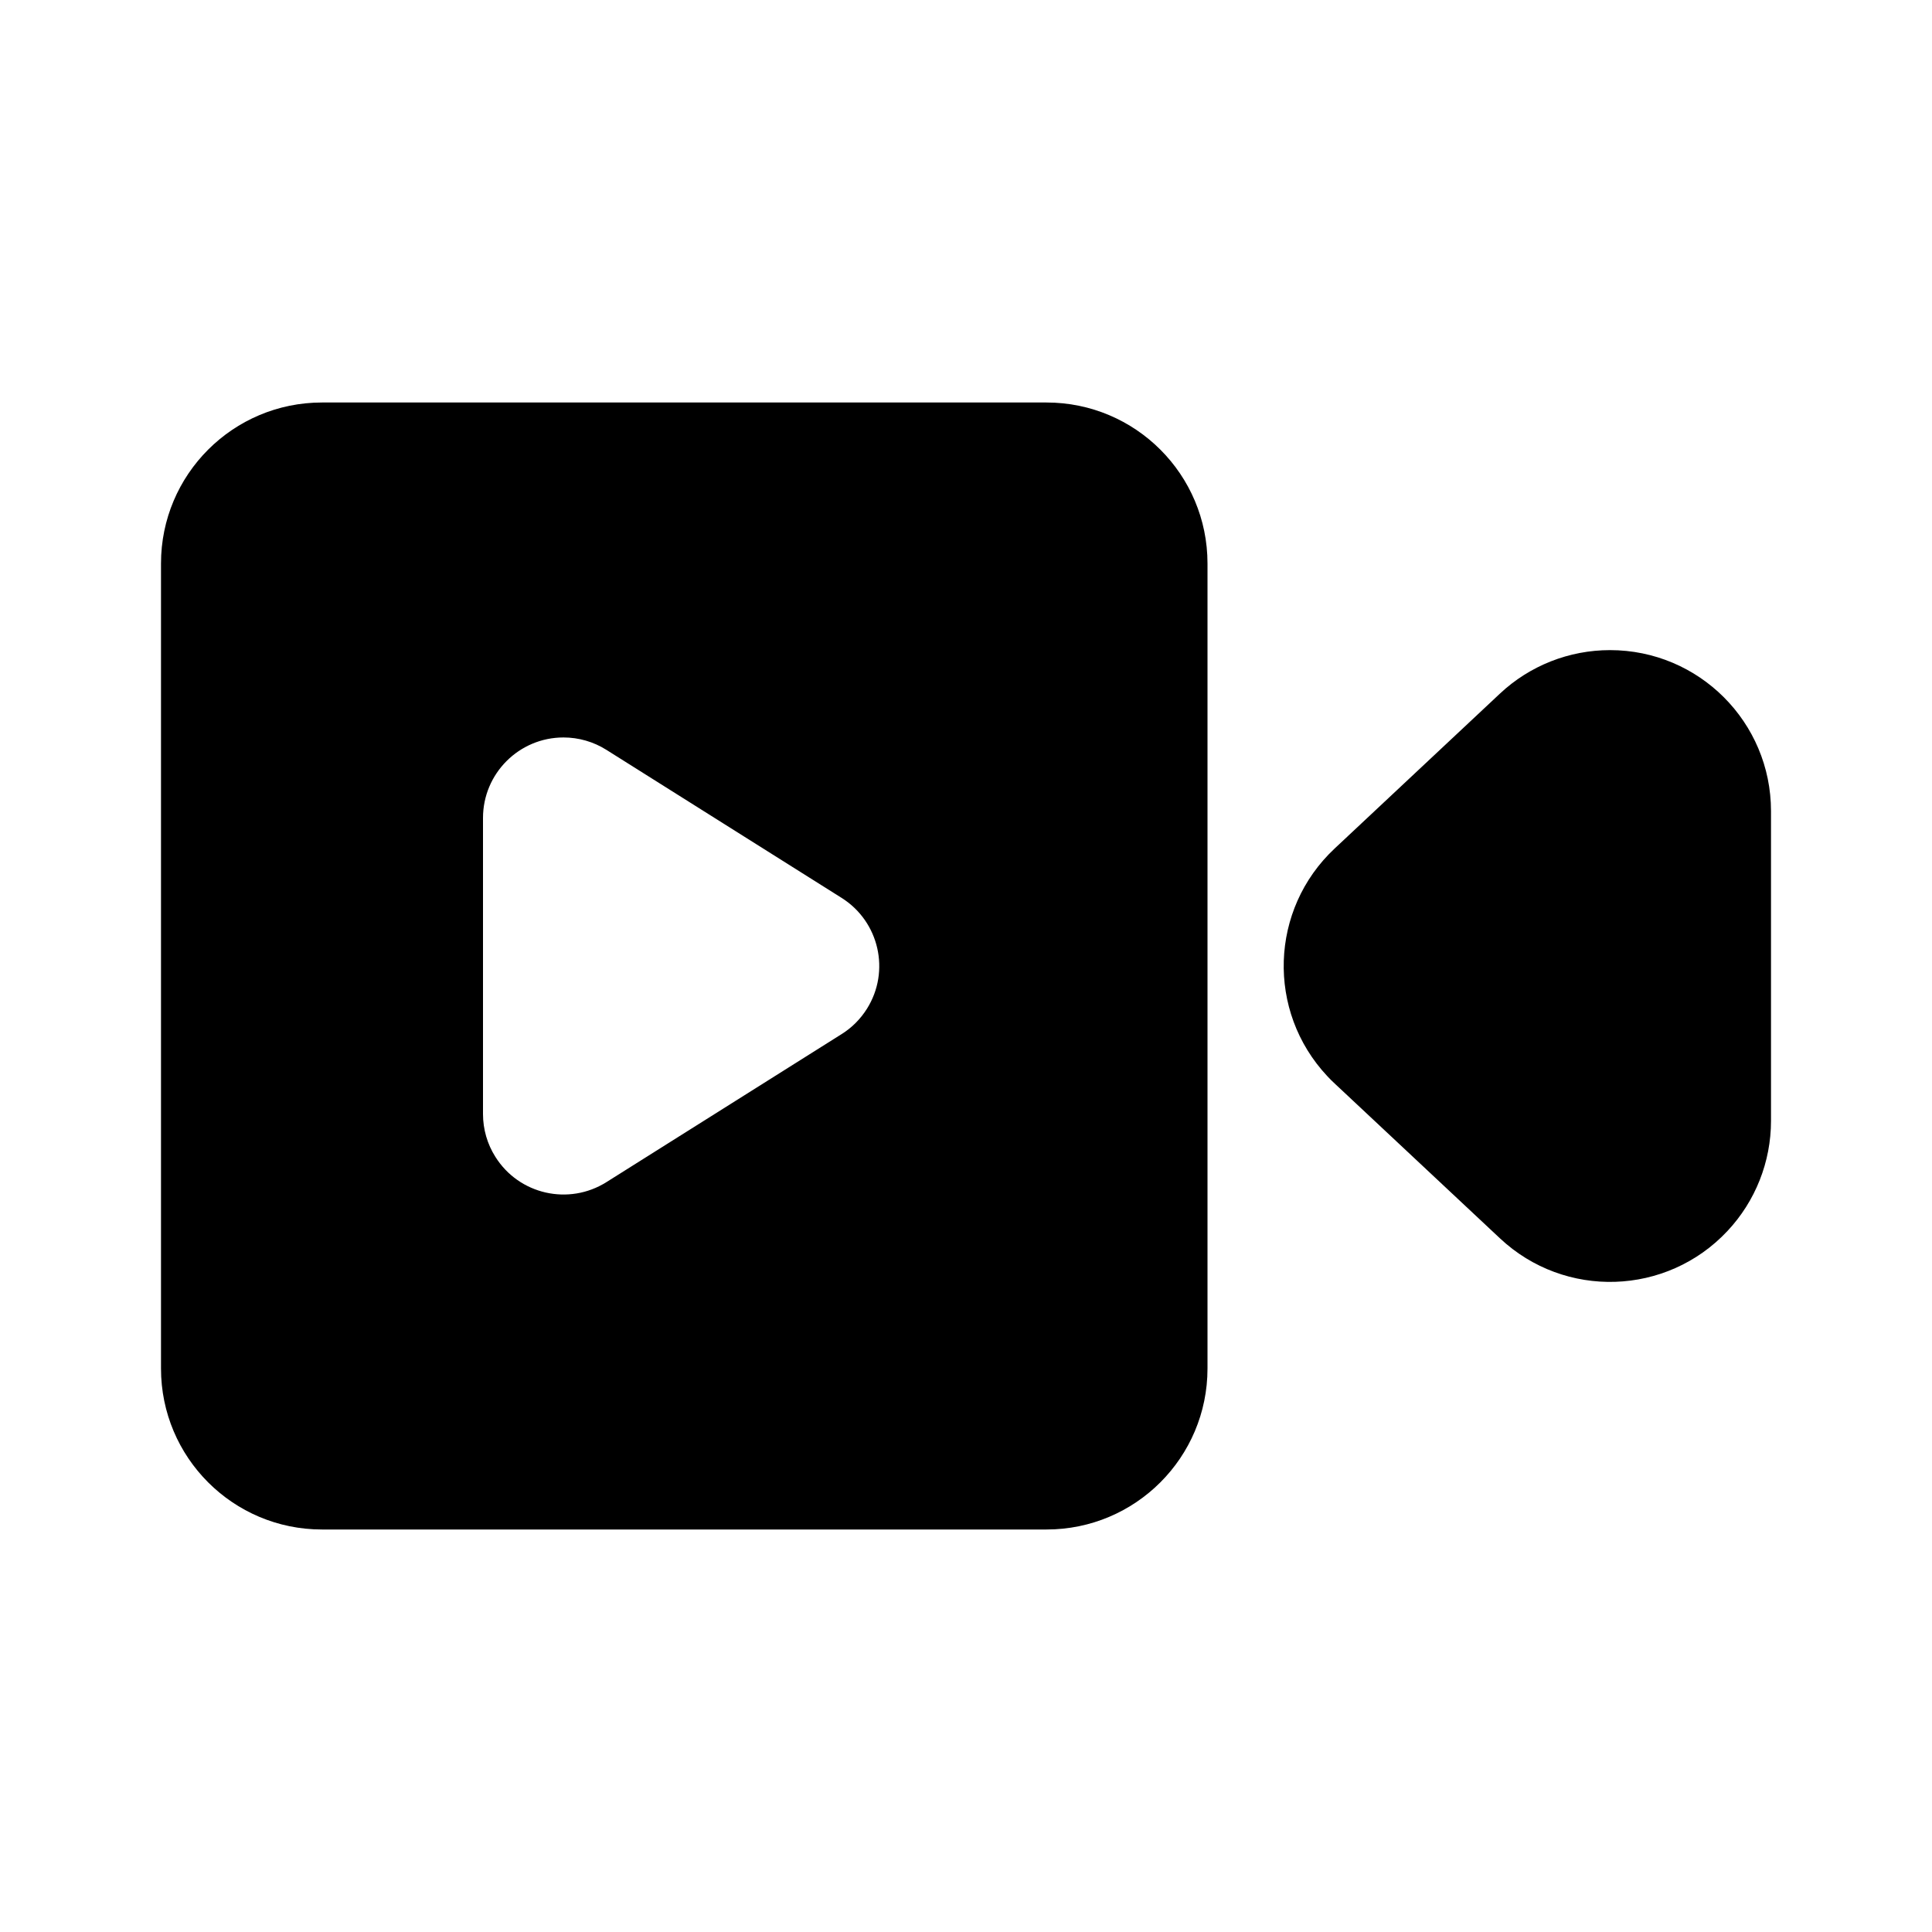<?xml version="1.0" encoding="UTF-8"?>
<svg width="24px" height="24px" viewBox="0 0 24 24" version="1.1" xmlns="http://www.w3.org/2000/svg" xmlns:xlink="http://www.w3.org/1999/xlink">
    <!-- Generator: Sketch 52.6 (67491) - http://www.bohemiancoding.com/sketch -->
    <title>video</title>
    <desc>Created with Sketch.</desc>
    <defs>
        <path d="M4,5 L13,5 C14.105,5 15,5.895 15,7 L15,17 C15,18.105 14.105,19 13,19 L4,19 C2.895,19 2,18.105 2,17 L2,7 C2,5.895 2.895,5 4,5 Z M18.633,8.616 C19.003,8.269 19.492,8.076 20,8.076 C21.105,8.076 22,8.971 22,10.076 L22,13.924 C22,14.432 21.807,14.921 21.459,15.292 C20.704,16.098 19.439,16.139 18.633,15.383 L16.579,13.459 C16.547,13.43 16.517,13.399 16.487,13.367 C15.732,12.561 15.773,11.296 16.579,10.541 L18.633,8.616 Z M7.533,9.315 C7.373,9.214 7.188,9.161 7,9.161 C6.448,9.161 6,9.609 6,10.161 L6,13.839 C6,14.027 6.053,14.212 6.154,14.371 C6.448,14.839 7.065,14.979 7.533,14.685 L10.455,12.846 C10.582,12.767 10.689,12.659 10.769,12.532 C11.063,12.065 10.922,11.448 10.455,11.154 L7.533,9.315 Z" id="path-1"></path>
    </defs>
    <g id="video" stroke="none" stroke-width="1" fill="none" fill-rule="evenodd">
        <mask id="mask-2" fill="white">
            <use xlink:href="#path-1"></use>
        </mask>
        <use id="Mask" fill="#000000" xlink:href="#path-1"></use>
    </g>
</svg>